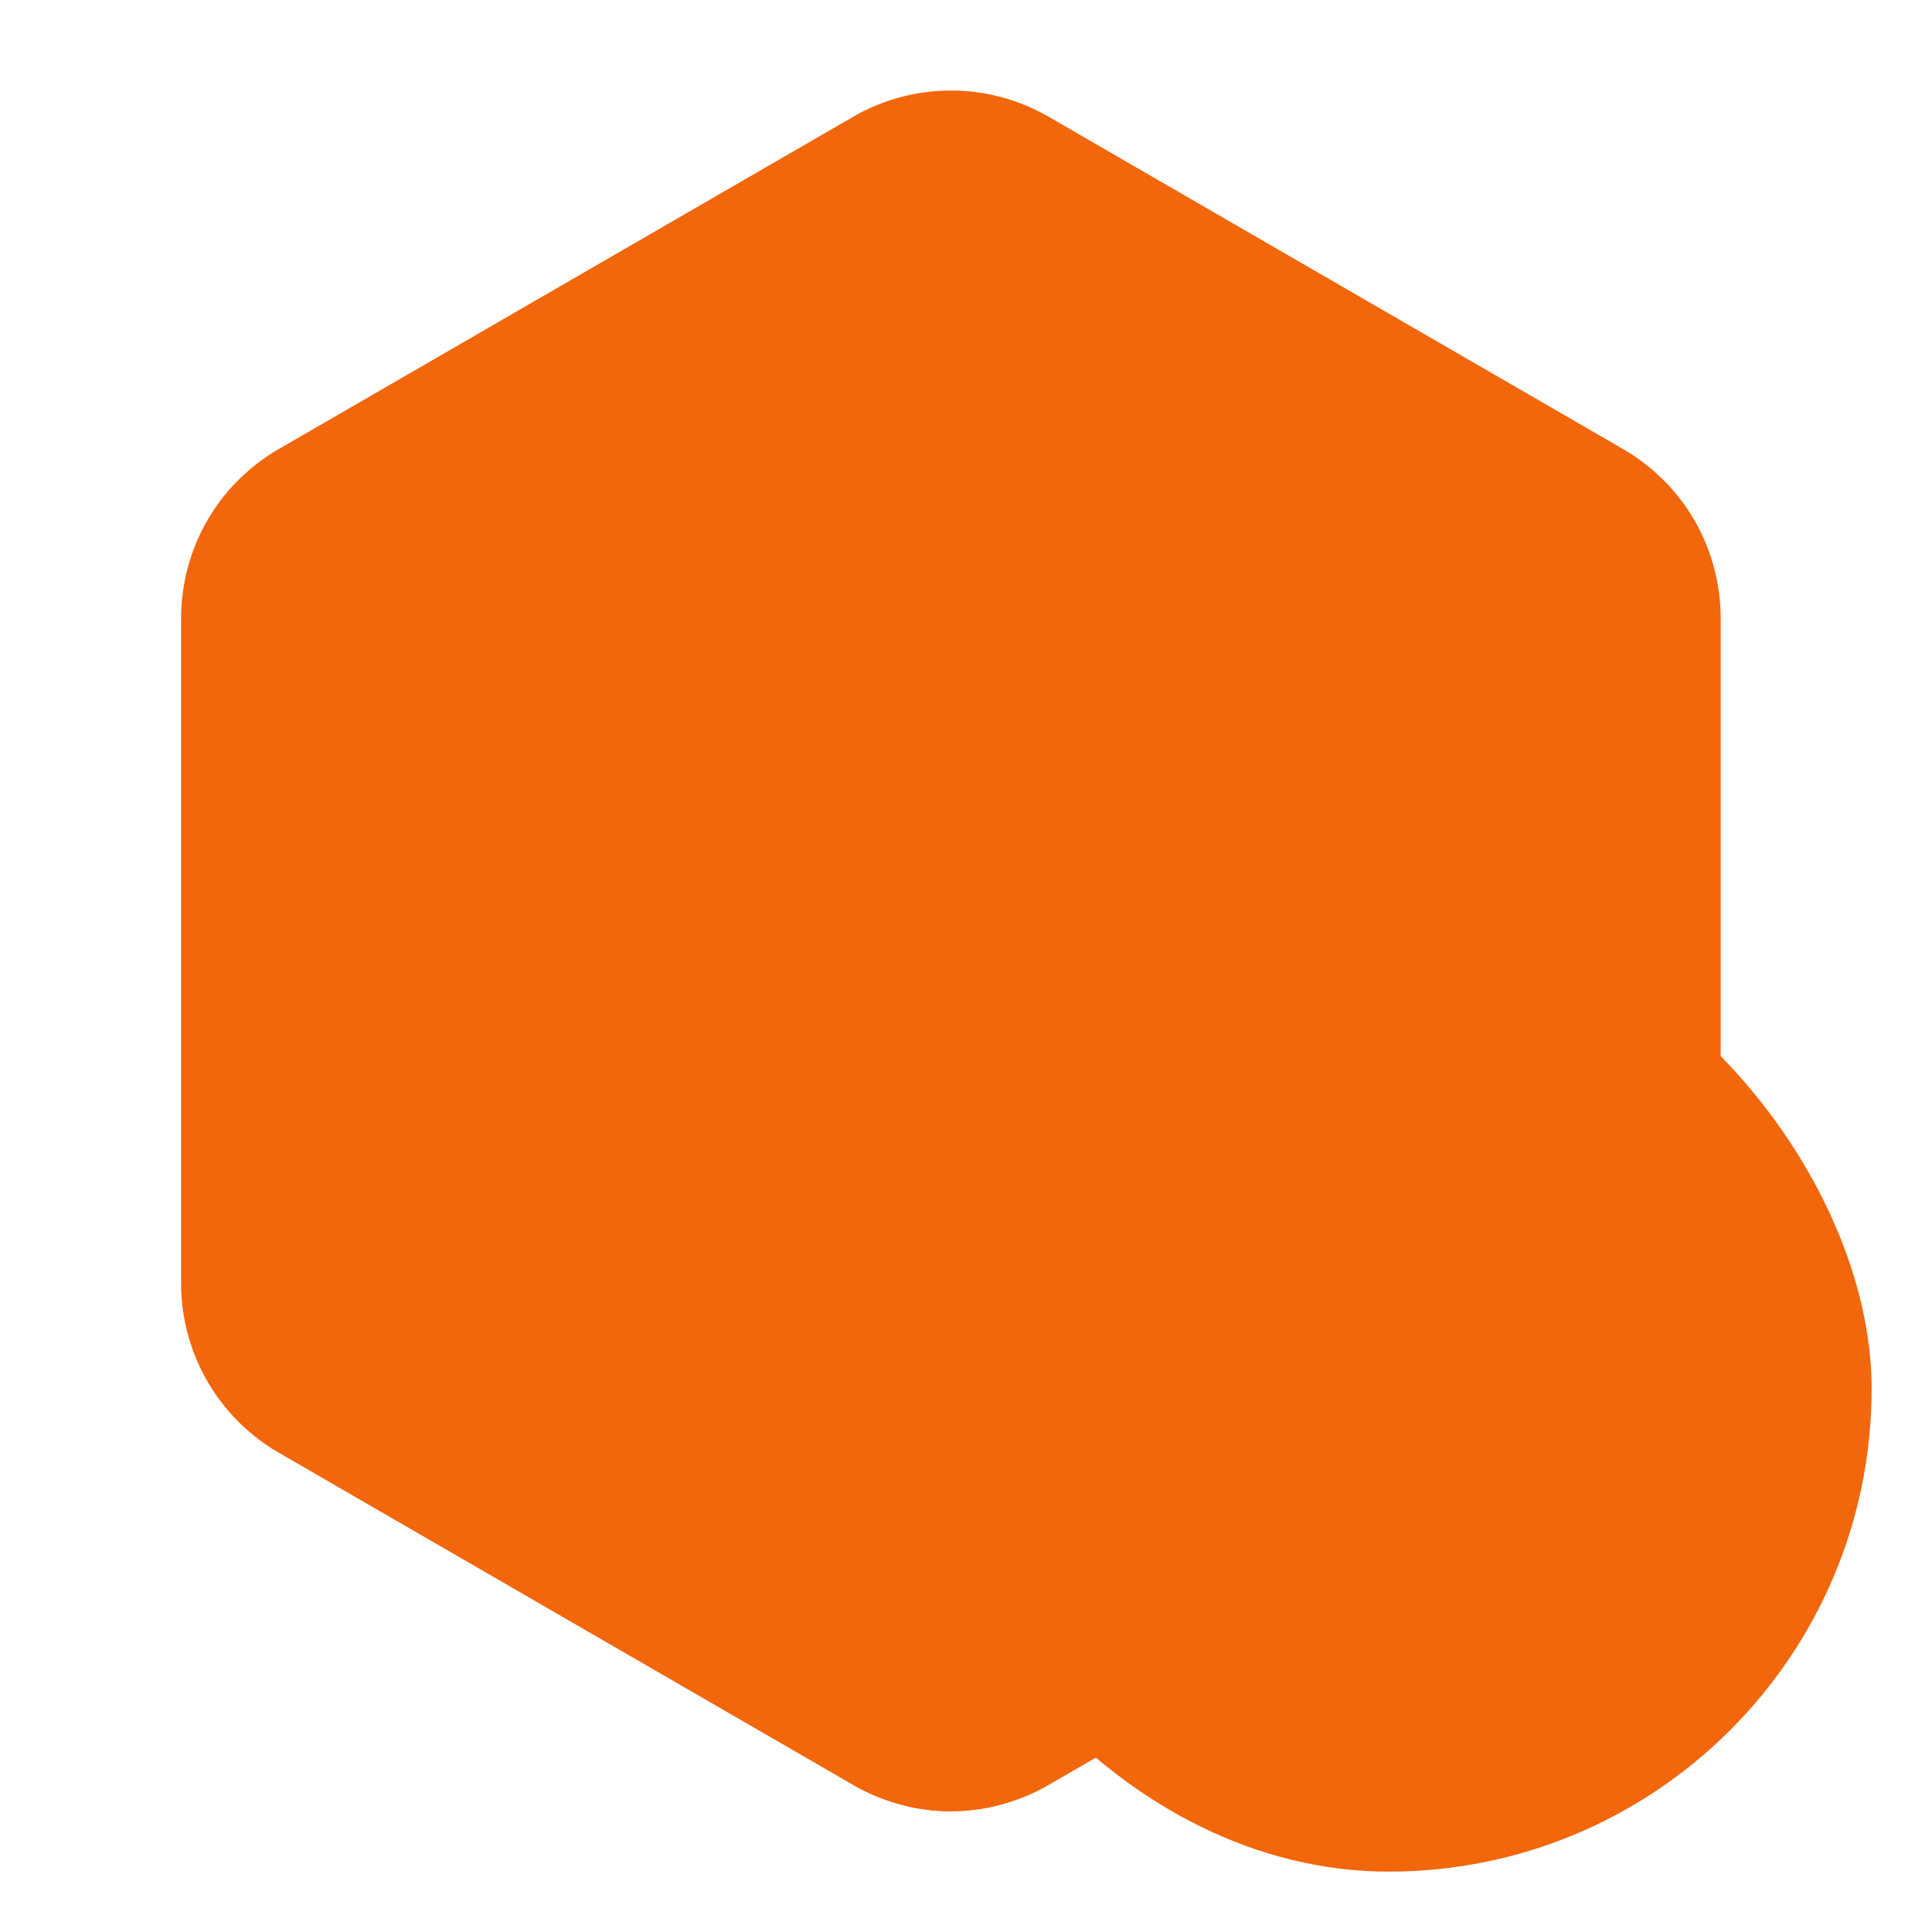<svg width="64" height="64" version="1.1" xmlns="http://www.w3.org/2000/svg">
 <path d="M31.653 3.002a6.468 6.48 0 0 0-3.387.864L9.234 14.876a6.468 6.48 0 0 0-3.235 5.612v22.02a6.468 6.48 0 0 0 3.234 5.613l19.032 11.01a6.468 6.48 0 0 0 6.468 0l19.032-11.01A6.468 6.48 0 0 0 57 42.508v-22.02a6.468 6.48 0 0 0-3.235-5.613L34.733 3.865a6.468 6.48 0 0 0-3.08-.864z" fill="#f2660c"/>
 <path d="M31.561 9a2.573 2.573 0 0 0-1.369.355l-16.898 9.933c-.754.443-1.295 1.403-1.295 2.28v19.873c0 .877.55 1.84 1.295 2.278l16.9 9.935a2.633 2.633 0 0 0 2.61 0l16.9-9.935c.745-.438 1.295-1.4 1.295-2.278V21.567c0-.878-.55-1.84-1.295-2.278L32.806 9.355a1.887 1.93 0 0 0-.003 0 2.555 2.555 0 0 0-1.24-.354 1.887 1.93 0 0 0-.003 0z" fill="#f2660c"/>
 <path d="M7.774 16.036a6.468 6.48 0 0 0-1.45 2.45l23.76 13.837V59.84a6.468 6.48 0 0 0 1.264.159 6.468 6.48 0 0 0 1.569-.164V32.324l23.762-13.841a6.468 6.48 0 0 0-1.455-2.447L31.5 29.852z" fill="#f2660c"/>
 <rect x="30" y="30" width="32" height="32" rx="16" ry="16" fill="#f2660c"/>
 <path d="m57.2 46a11.2 11.2 0 0 1-22.4 0 11.2 11.2 0 1 1 22.4 0" fill="#f2660c"/>
 <path d="M46.112 42.267a3.732 3.732 0 0 0-3.842 3.732c0 4.978 7.466 4.978 7.466 0a3.733 3.733 0 0 0-3.624-3.732zm-.109 2.985a.747.747 0 1 1 0 1.494.747.747 0 0 1 0-1.494z" fill="#f2660c"/>
</svg>
